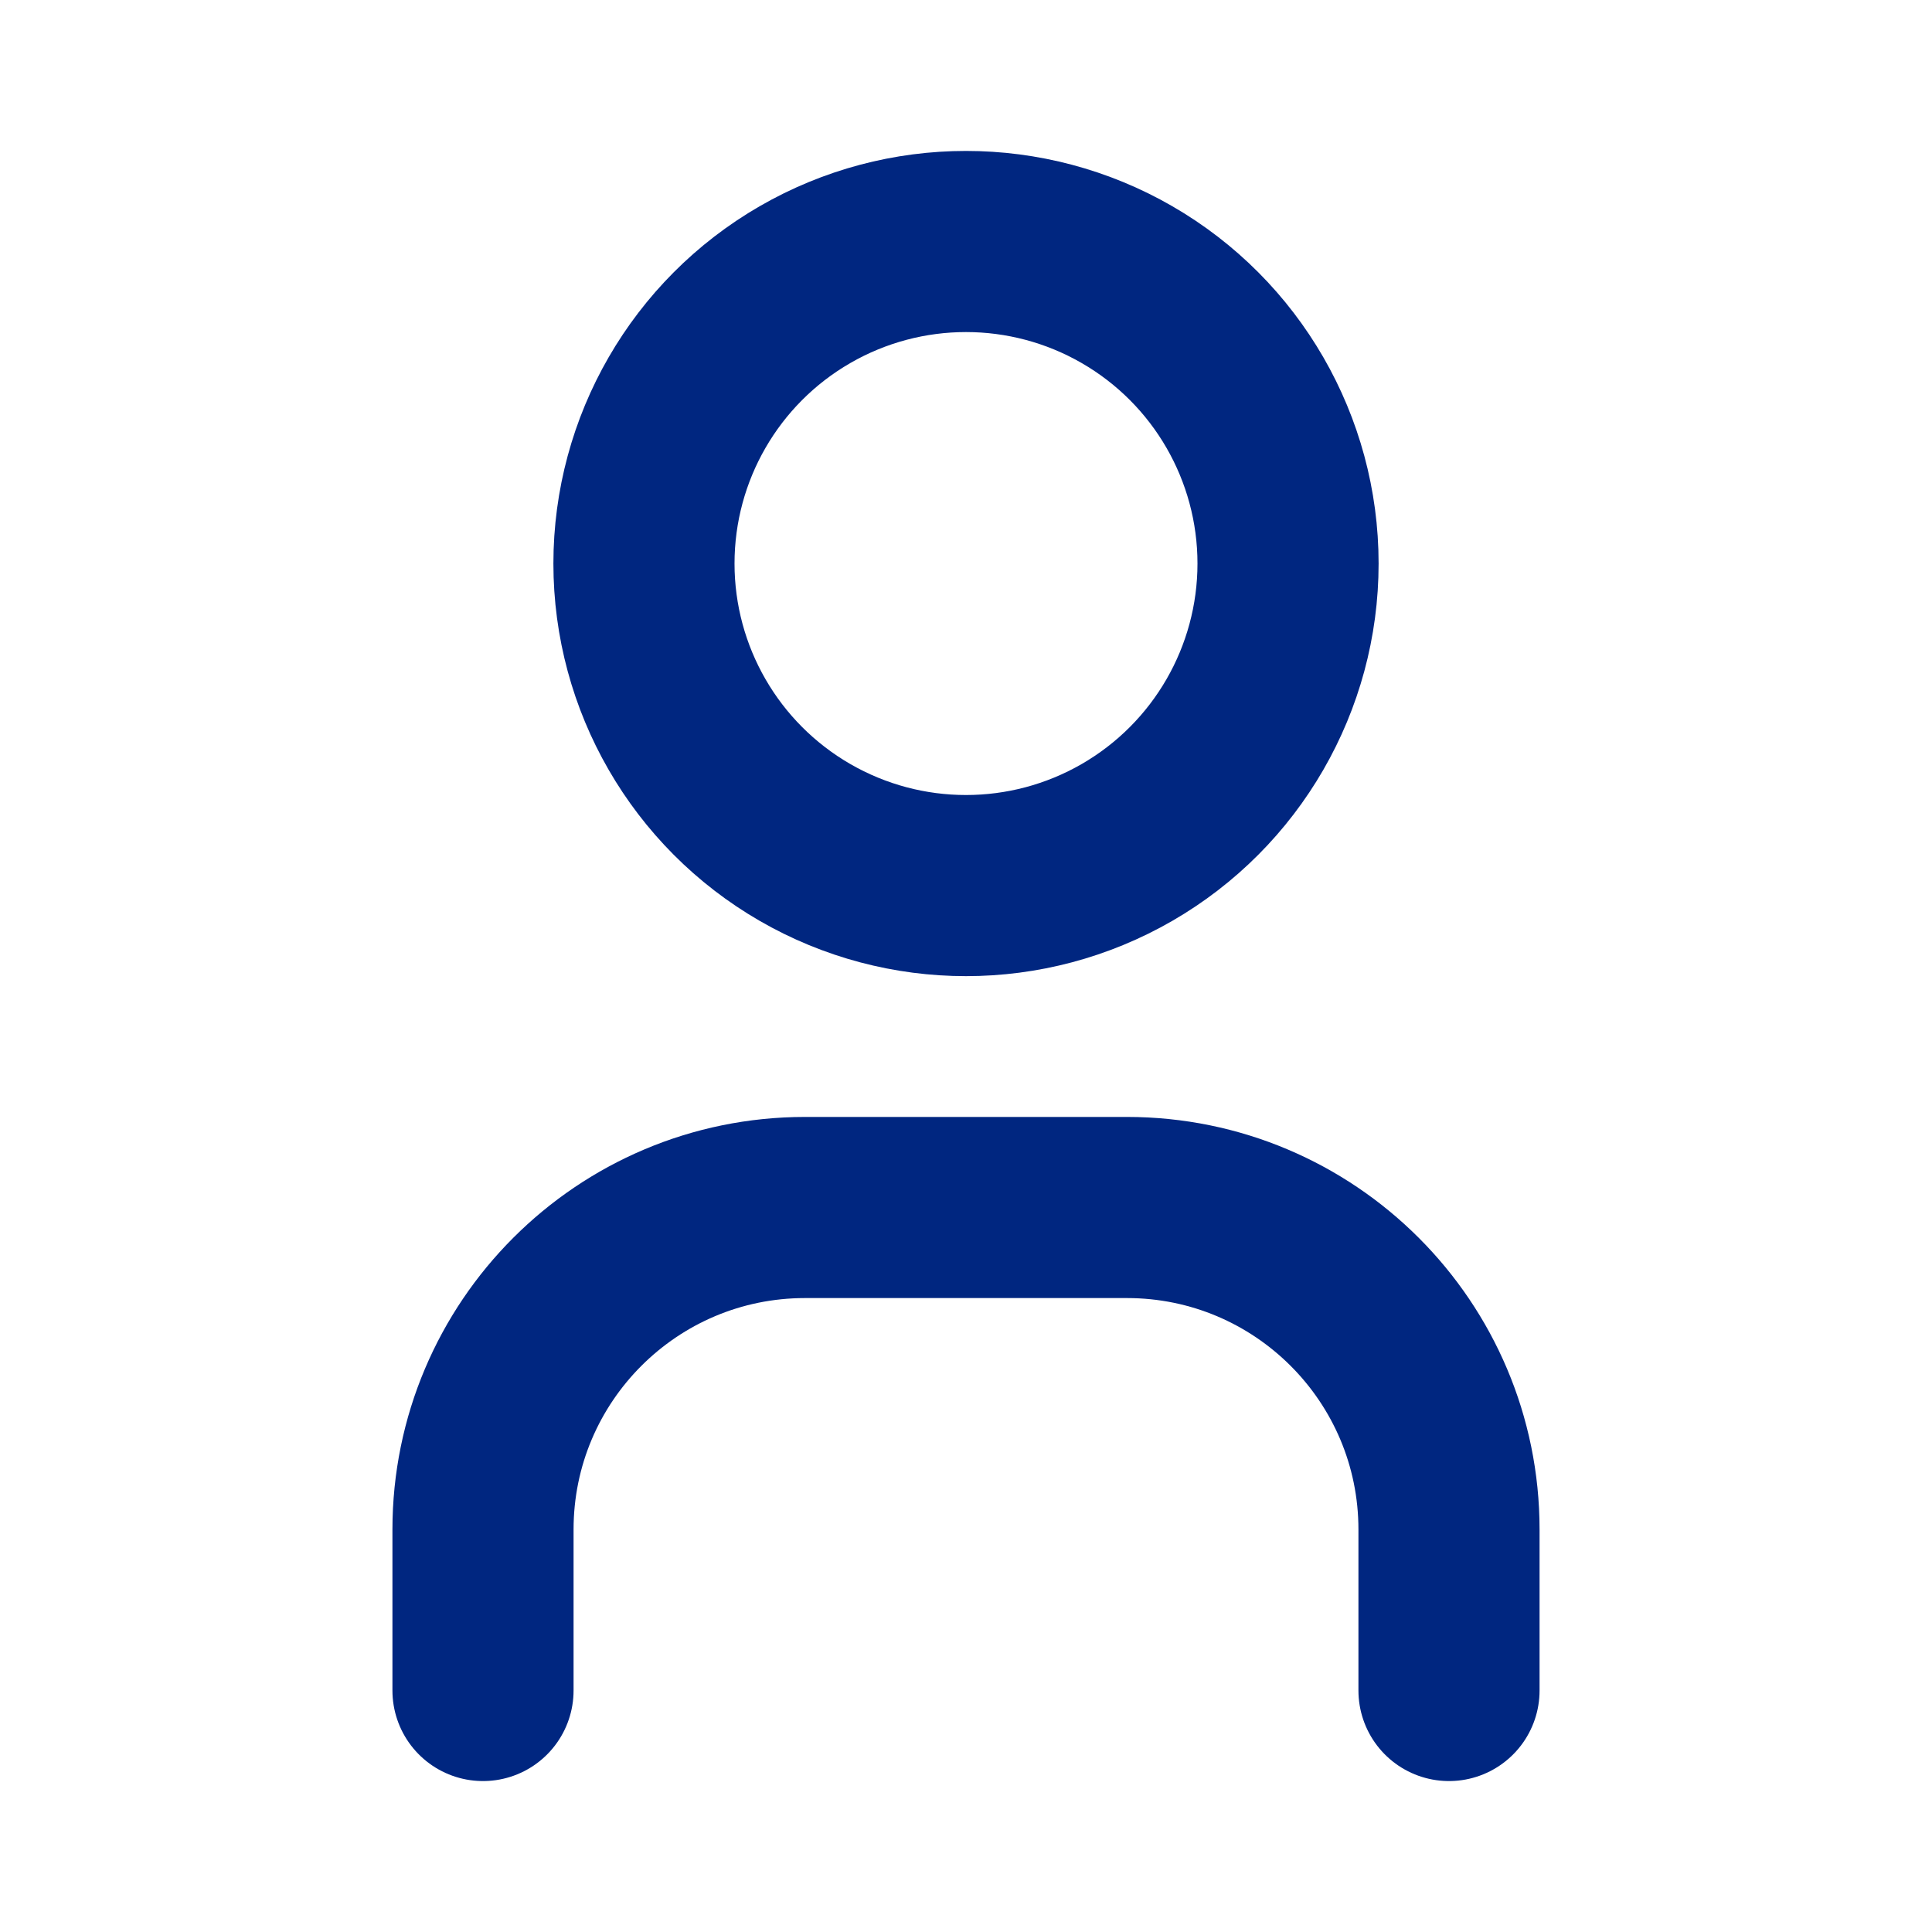 <svg width="16" height="16" viewBox="0 0 16 16" fill="none" xmlns="http://www.w3.org/2000/svg">
<g id="user">
<circle id="Oval" cx="8" cy="4.667" r="2.667" stroke="#002680" stroke-width="1.5" stroke-linecap="round" stroke-linejoin="round"/>
<path id="Path" d="M4 14V12.667C4 11.194 5.194 10 6.667 10H9.333C10.806 10 12 11.194 12 12.667V14" stroke="#002680" stroke-width="1.5" stroke-linecap="round" stroke-linejoin="round"/>
</g>
</svg>
